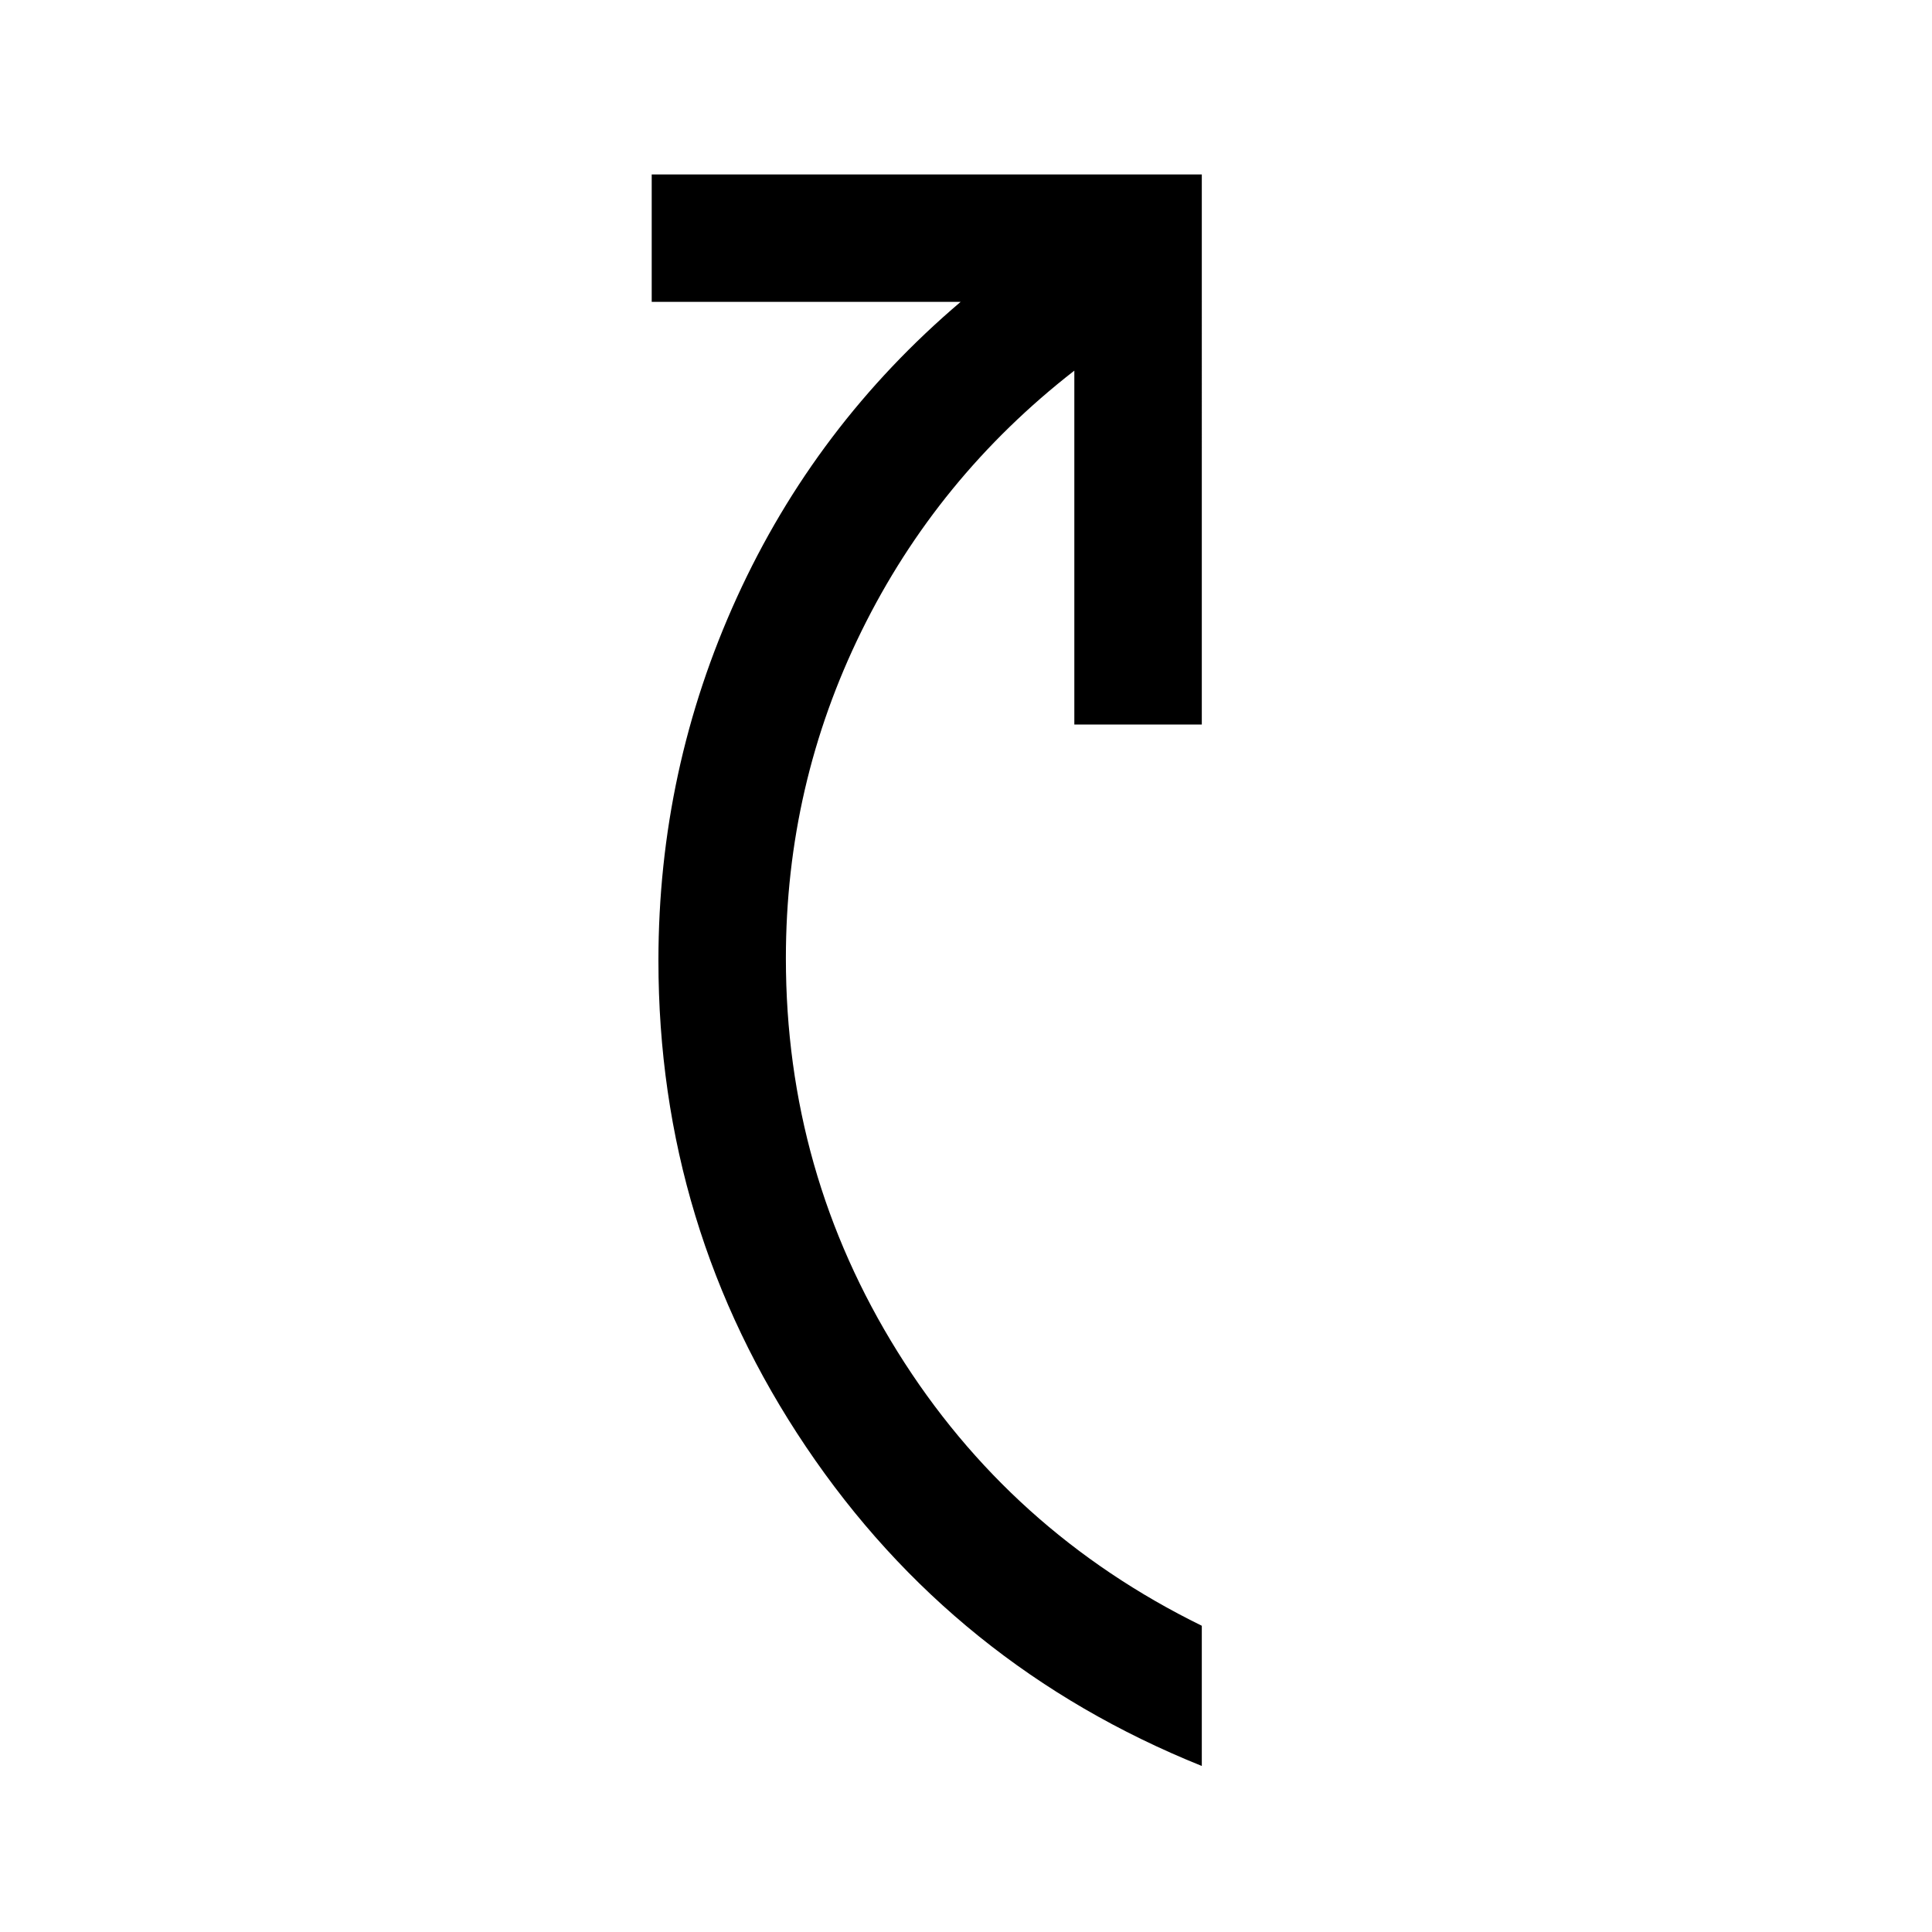 <svg xmlns="http://www.w3.org/2000/svg" height="40" viewBox="0 -960 960 960" width="40"><path d="M597.17-82.5Q473.83-132.17 400.5-241.08 327.17-350 327.17-482.67q0-95 39-180.5T477.33-810h-153.5v-63.33h273.34V-600h-63.34v-175.83q-68.16 53-105.75 129.41Q390.5-570 390.5-483.83q0 106.5 55.58 195.66 55.59 89.17 151.09 136v69.67Z"/></svg>